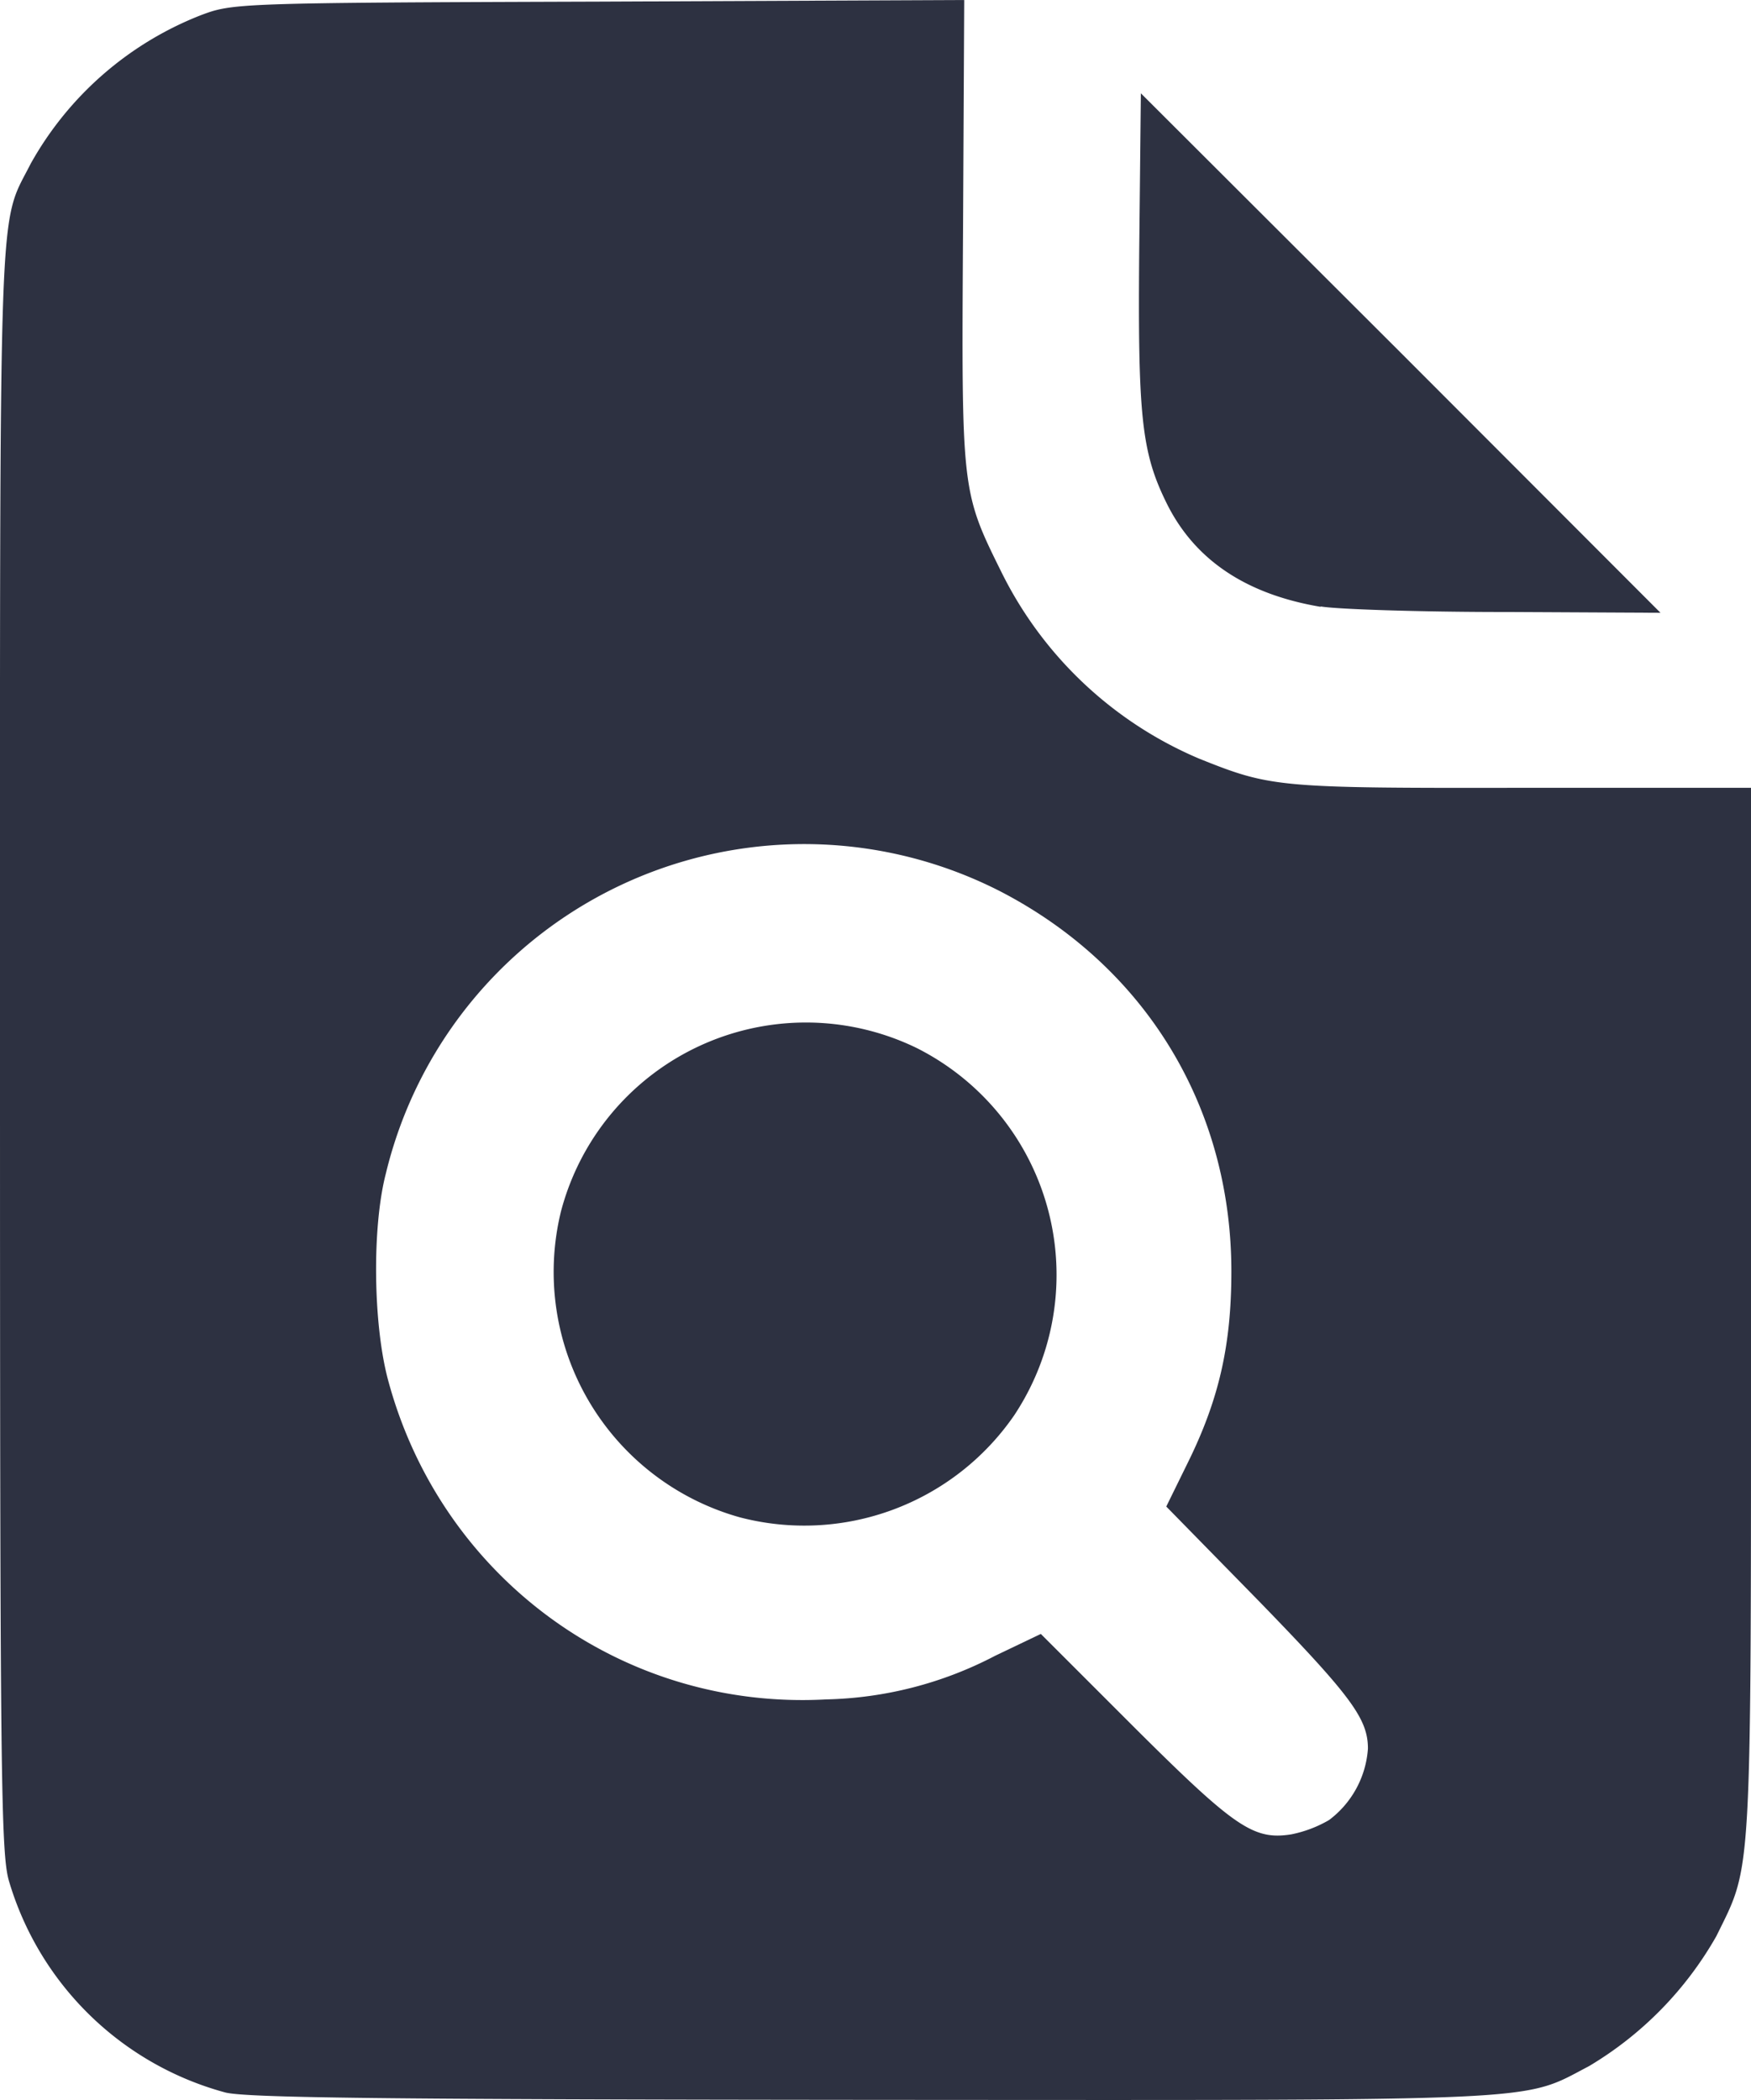 <svg xmlns="http://www.w3.org/2000/svg" width="16.67" height="20" viewBox="0 0 4.411 5.292"><path d="M70.62 153.776a.781.781 0 0 1-.543-.531c-.021-.069-.023-.261-.023-2.095 0-2.205-.005-2.071.077-2.233a.842.842 0 0 1 .427-.374c.082-.031.086-.032 1.003-.035l.922-.004-.003.582c-.004.654-.004.656.096.858a.983.983 0 0 0 .5.472c.18.072.197.074.813.073h.576v1.32c0 1.454.003 1.389-.087 1.573a.895.895 0 0 1-.321.328c-.172.09-.085.086-1.81.085-1.218-.001-1.579-.005-1.627-.019zm2.782-.686a.246.246 0 0 0 .098-.18c0-.075-.042-.132-.273-.37l-.235-.24.054-.11c.078-.158.11-.295.11-.482 0-.413-.215-.767-.58-.957a1.084 1.084 0 0 0-1.55.71c-.035.135-.032.378.005.518.133.5.59.835 1.104.807a.962.962 0 0 0 .426-.11l.115-.055.237.237c.252.251.299.283.394.268a.31.31 0 0 0 .095-.036zm-1.485-.763a.642.642 0 0 1-.45-.77.638.638 0 0 1 .897-.412.64.64 0 0 1 .245.925.642.642 0 0 1-.692.257zm1.464-2.294c-.19-.032-.32-.12-.39-.265-.062-.127-.071-.22-.067-.647l.004-.382.655.654.654.655-.393-.002c-.216 0-.424-.007-.463-.014z" style="fill:#2d3141;fill-opacity:1;stroke-width:.014" transform="translate(-70.054 -148.504)"/></svg>